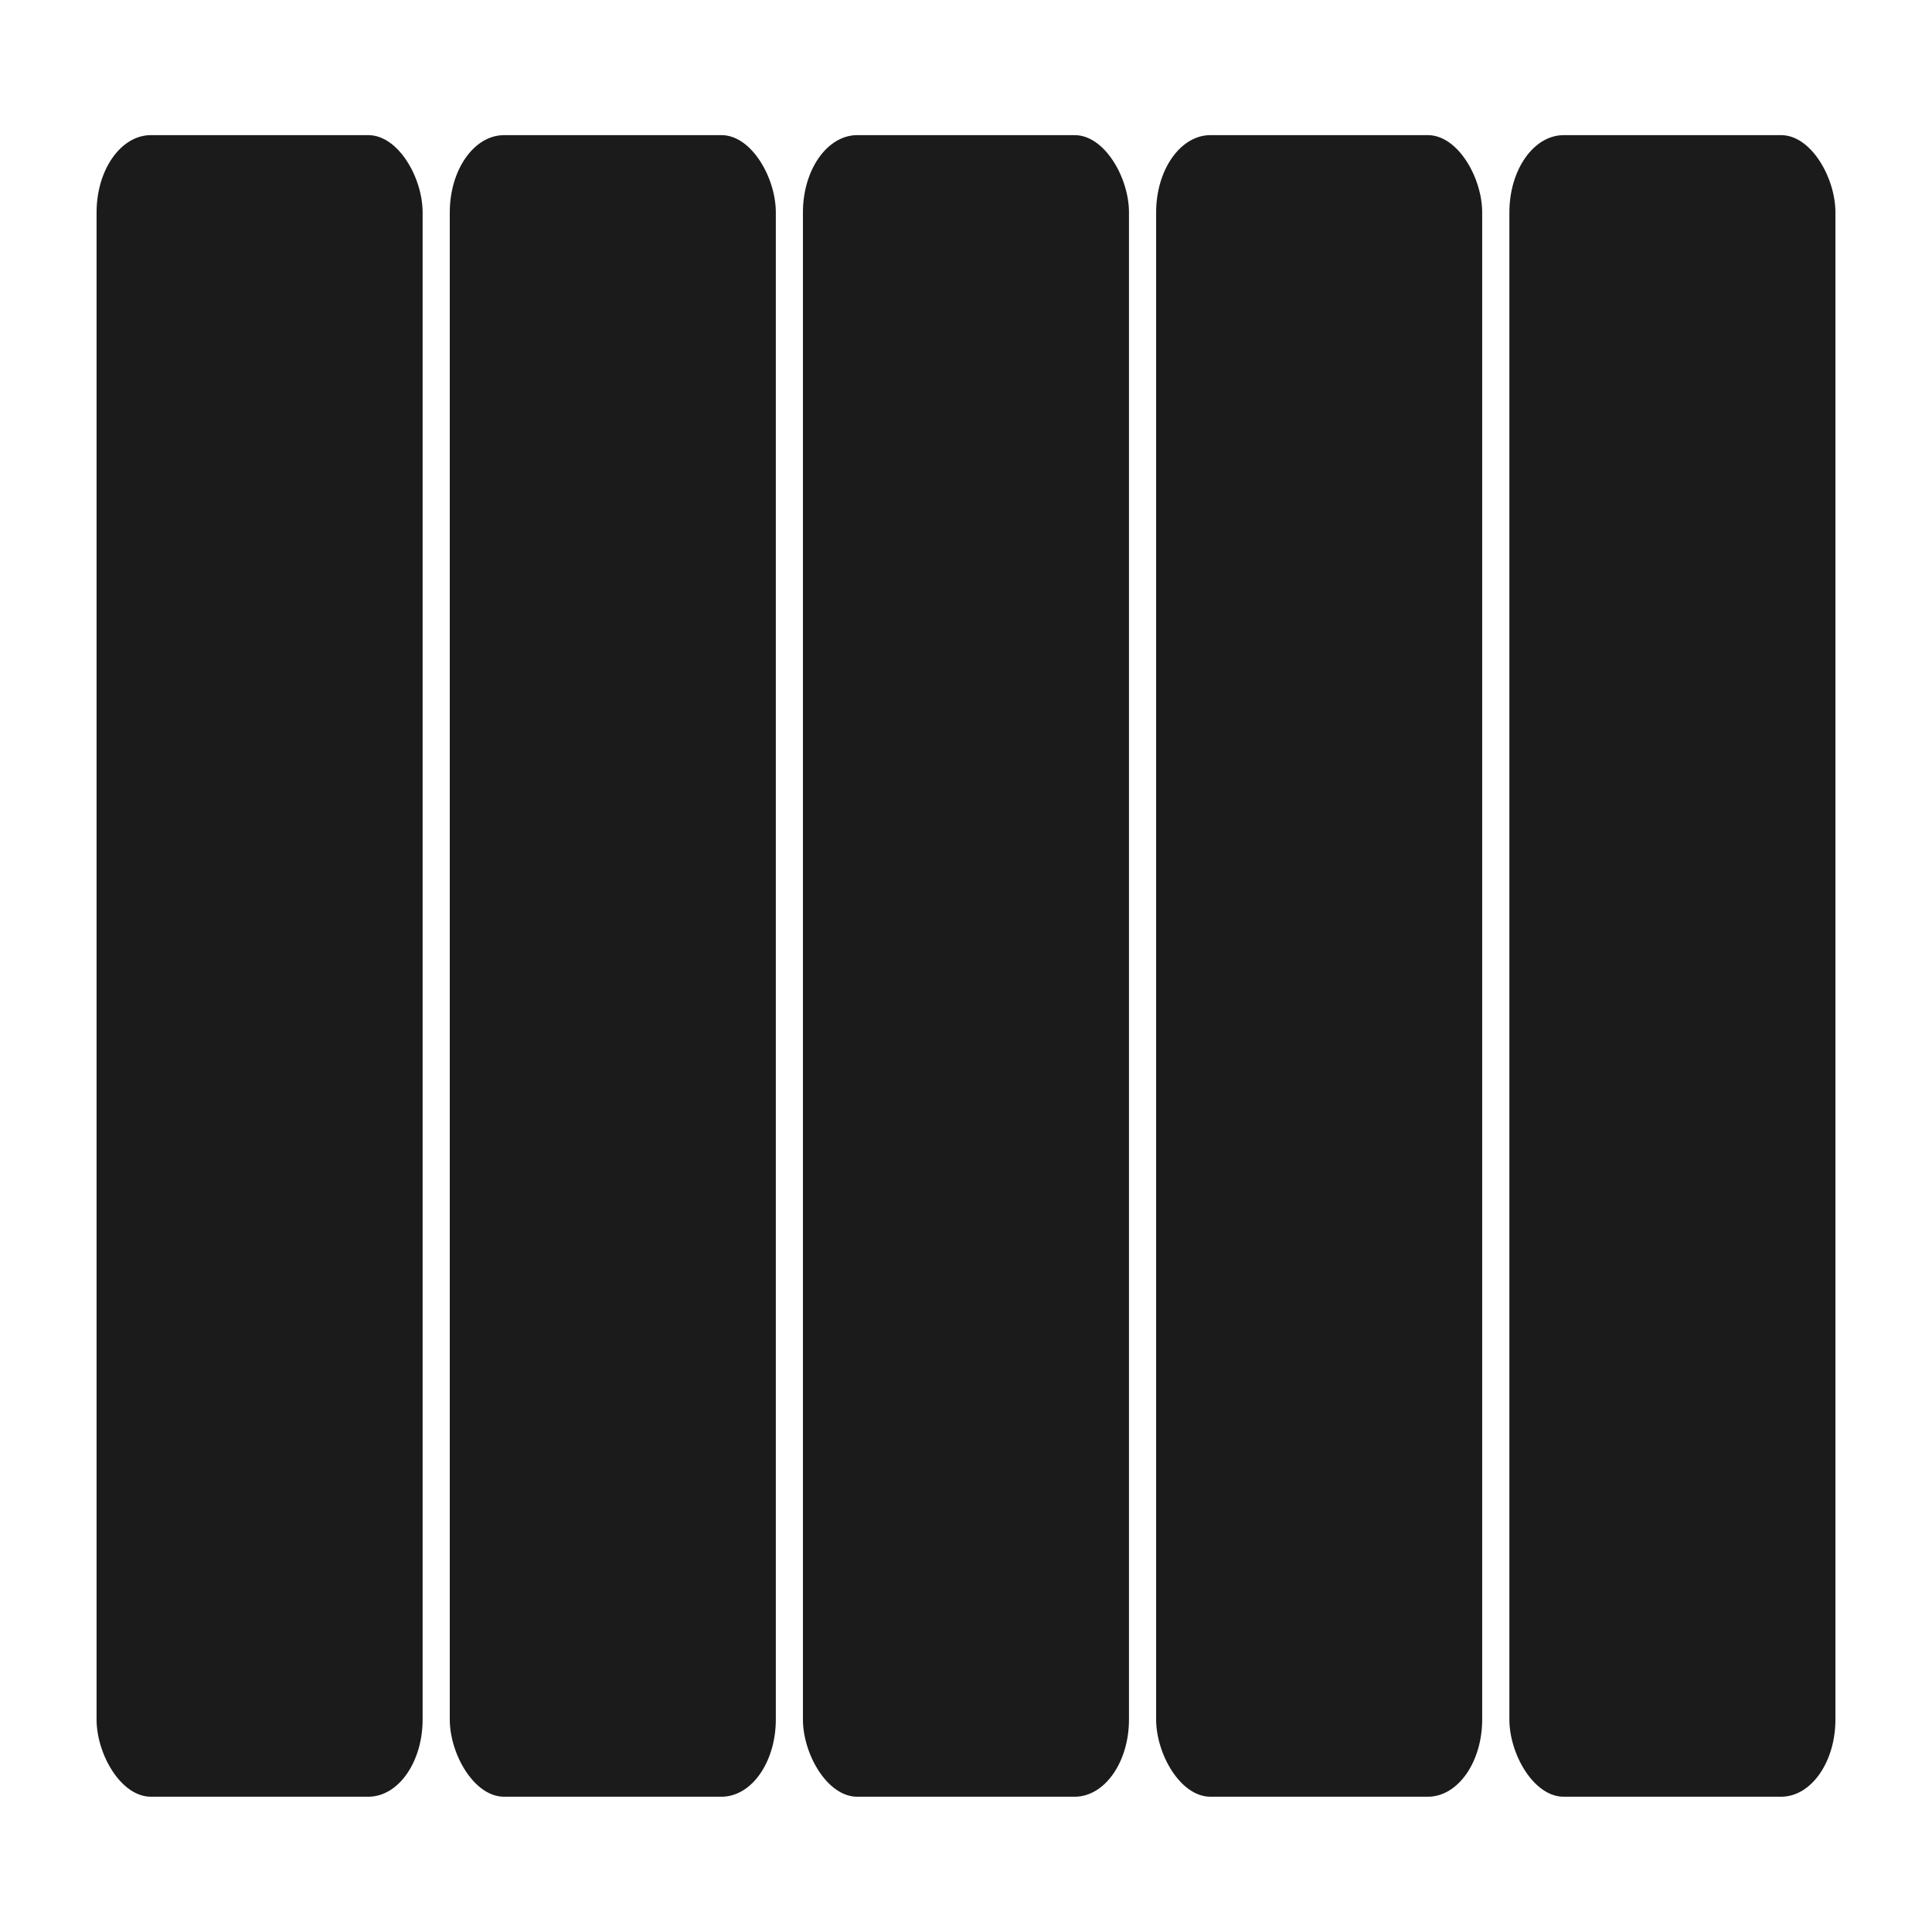 <?xml version="1.0" encoding="UTF-8"?>
<!DOCTYPE svg PUBLIC "-//W3C//DTD SVG 1.1//EN" "http://www.w3.org/Graphics/SVG/1.1/DTD/svg11.dtd">
<!-- Creator: CorelDRAW -->
<svg xmlns="http://www.w3.org/2000/svg" xml:space="preserve" width="4.233mm" height="4.233mm" version="1.1" style="shape-rendering:geometricPrecision; text-rendering:geometricPrecision; image-rendering:optimizeQuality; fill-rule:evenodd; clip-rule:evenodd"
viewBox="0 0 423.32 423.32"
 xmlns:xlink="http://www.w3.org/1999/xlink"
 xmlns:xodm="http://www.corel.com/coreldraw/odm/2003">
 <defs>
  <style type="text/css">
   <![CDATA[
    .fil0 {fill:#1B1B1B}
   ]]>
  </style>
 </defs>
 <g id="Camada_x0020_1">
  <g id="_2371817087856">
   <rect class="fil0" x="21.16" y="29.61" width="71.44" height="364.07" rx="11.9" ry="16.93"/>
   <rect class="fil0" x="98.55" y="29.61" width="71.44" height="364.07" rx="11.9" ry="16.93"/>
   <rect class="fil0" x="175.93" y="29.61" width="71.44" height="364.07" rx="11.9" ry="16.93"/>
   <rect class="fil0" x="253.32" y="29.61" width="71.44" height="364.07" rx="11.9" ry="16.93"/>
   <rect class="fil0" x="330.72" y="29.61" width="71.44" height="364.07" rx="11.9" ry="16.93"/>
  </g>
 </g>
</svg>
